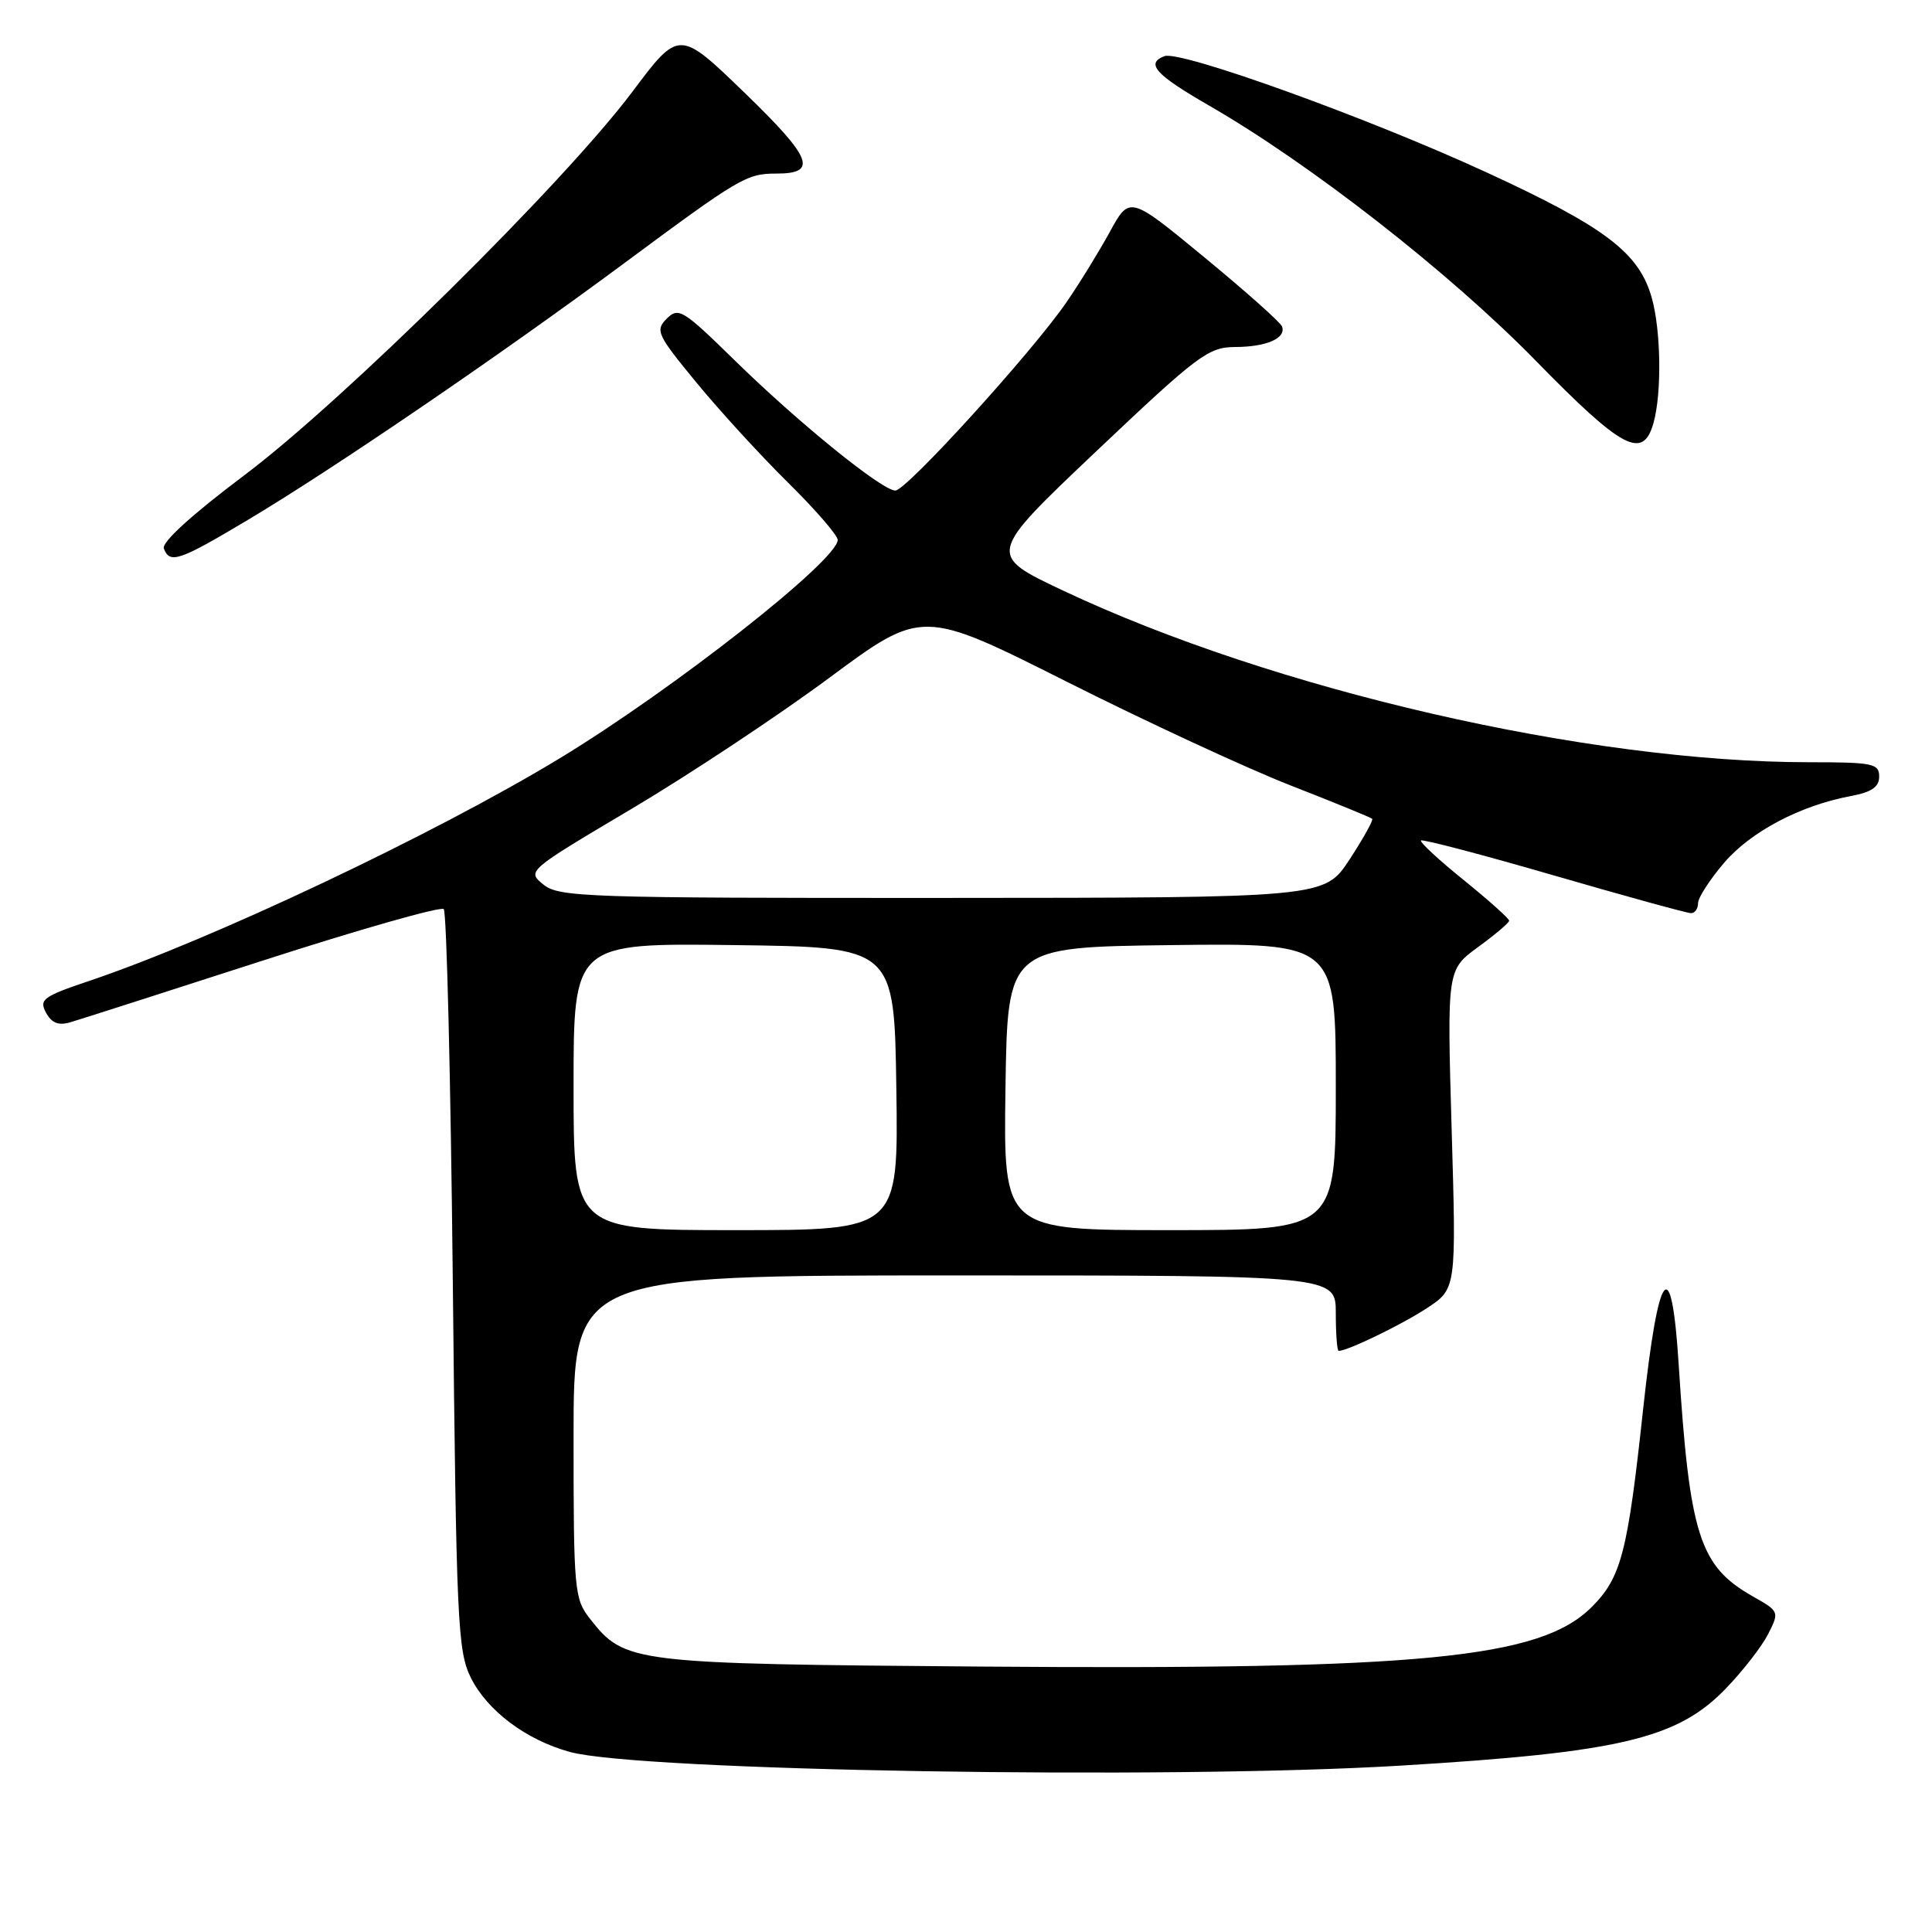 <?xml version="1.0" encoding="UTF-8" standalone="no"?>
<!DOCTYPE svg PUBLIC "-//W3C//DTD SVG 1.1//EN" "http://www.w3.org/Graphics/SVG/1.1/DTD/svg11.dtd" >
<svg xmlns="http://www.w3.org/2000/svg" xmlns:xlink="http://www.w3.org/1999/xlink" version="1.1" viewBox="0 0 256 256">
 <g >
 <path fill="currentColor"
d=" M 185.50 233.96 C 214.60 232.21 222.28 230.40 228.69 223.73 C 230.94 221.41 233.45 218.16 234.29 216.52 C 235.79 213.56 235.76 213.51 232.24 211.52 C 225.18 207.51 223.88 203.43 222.43 180.75 C 221.48 165.72 219.76 167.91 217.72 186.75 C 215.67 205.76 214.82 209.03 210.91 212.94 C 204.10 219.75 188.36 221.28 130.00 220.83 C 83.53 220.46 82.80 220.37 78.17 214.49 C 76.10 211.85 76.00 210.77 76.00 190.37 C 76.00 169.00 76.00 169.00 126.50 169.00 C 177.00 169.00 177.00 169.00 177.00 174.00 C 177.00 176.75 177.17 179.00 177.38 179.00 C 178.58 179.00 185.79 175.50 189.10 173.32 C 192.97 170.76 192.97 170.76 192.35 149.63 C 191.74 128.50 191.74 128.50 195.84 125.50 C 198.10 123.85 199.96 122.28 199.97 122.00 C 199.98 121.72 197.28 119.31 193.96 116.62 C 190.64 113.94 188.09 111.58 188.29 111.37 C 188.50 111.17 196.42 113.25 205.90 116.00 C 215.38 118.75 223.55 121.00 224.07 121.00 C 224.58 121.00 225.00 120.41 225.00 119.68 C 225.00 118.95 226.56 116.54 228.46 114.32 C 232.00 110.18 238.58 106.72 245.25 105.48 C 248.01 104.96 249.00 104.28 249.00 102.89 C 249.00 101.17 248.15 101.00 239.74 101.00 C 210.36 101.00 168.79 91.43 140.85 78.25 C 130.80 73.50 130.80 73.50 145.31 59.75 C 158.75 47.02 160.11 46.00 163.66 45.98 C 167.83 45.97 170.46 44.81 169.87 43.25 C 169.67 42.71 165.04 38.59 159.59 34.10 C 149.68 25.93 149.68 25.93 147.06 30.72 C 145.62 33.35 143.03 37.56 141.30 40.07 C 136.74 46.69 120.10 65.00 118.64 65.00 C 116.87 65.00 105.73 55.97 97.26 47.66 C 90.50 41.04 89.90 40.67 88.35 42.22 C 86.79 43.78 87.06 44.35 92.28 50.69 C 95.36 54.44 100.83 60.41 104.44 63.97 C 108.05 67.53 111.00 70.94 111.00 71.54 C 111.00 74.24 89.23 91.34 74.15 100.49 C 57.56 110.55 28.01 124.53 11.78 129.99 C 5.72 132.03 5.16 132.44 6.09 134.17 C 6.83 135.55 7.74 135.92 9.31 135.46 C 10.51 135.11 21.98 131.43 34.80 127.29 C 47.61 123.15 58.41 120.08 58.80 120.46 C 59.18 120.85 59.72 143.06 60.00 169.83 C 60.46 214.98 60.64 218.78 62.39 222.31 C 64.57 226.69 69.72 230.55 75.50 232.14 C 84.66 234.66 154.58 235.82 185.50 233.96 Z  M 32.89 68.86 C 44.27 62.07 66.34 47.01 82.64 34.93 C 98.02 23.53 98.92 23.00 102.88 23.00 C 108.42 23.00 107.61 20.95 98.65 12.28 C 89.98 3.90 89.98 3.90 83.76 12.20 C 74.69 24.28 45.50 53.12 32.35 62.99 C 25.46 68.17 21.39 71.86 21.71 72.68 C 22.50 74.75 23.72 74.34 32.89 68.86 Z  M 219.11 56.00 C 220.20 52.05 220.09 43.86 218.88 39.51 C 217.21 33.49 212.73 30.09 196.84 22.78 C 181.20 15.58 156.39 6.64 154.29 7.44 C 151.77 8.41 153.09 9.88 160.16 13.96 C 173.64 21.72 192.08 36.13 203.44 47.74 C 215.01 59.58 217.72 61.01 219.11 56.00 Z  M 76.00 143.98 C 76.00 124.96 76.00 124.96 97.25 125.23 C 118.50 125.50 118.50 125.50 118.77 144.25 C 119.04 163.00 119.04 163.00 97.52 163.00 C 76.00 163.00 76.00 163.00 76.00 143.98 Z  M 133.23 144.25 C 133.50 125.50 133.50 125.50 155.25 125.23 C 177.00 124.96 177.00 124.96 177.00 143.98 C 177.00 163.00 177.00 163.00 154.98 163.00 C 132.96 163.00 132.96 163.00 133.23 144.25 Z  M 72.01 117.21 C 69.80 115.42 69.83 115.40 83.65 107.20 C 91.27 102.68 103.06 94.87 109.85 89.84 C 122.19 80.70 122.19 80.70 141.35 90.33 C 151.88 95.63 165.22 101.81 171.00 104.07 C 176.78 106.33 181.64 108.32 181.82 108.49 C 182.00 108.67 180.65 111.09 178.82 113.89 C 175.50 118.96 175.50 118.96 124.86 118.98 C 77.66 119.00 74.07 118.88 72.01 117.21 Z "/>
</g>
</svg>